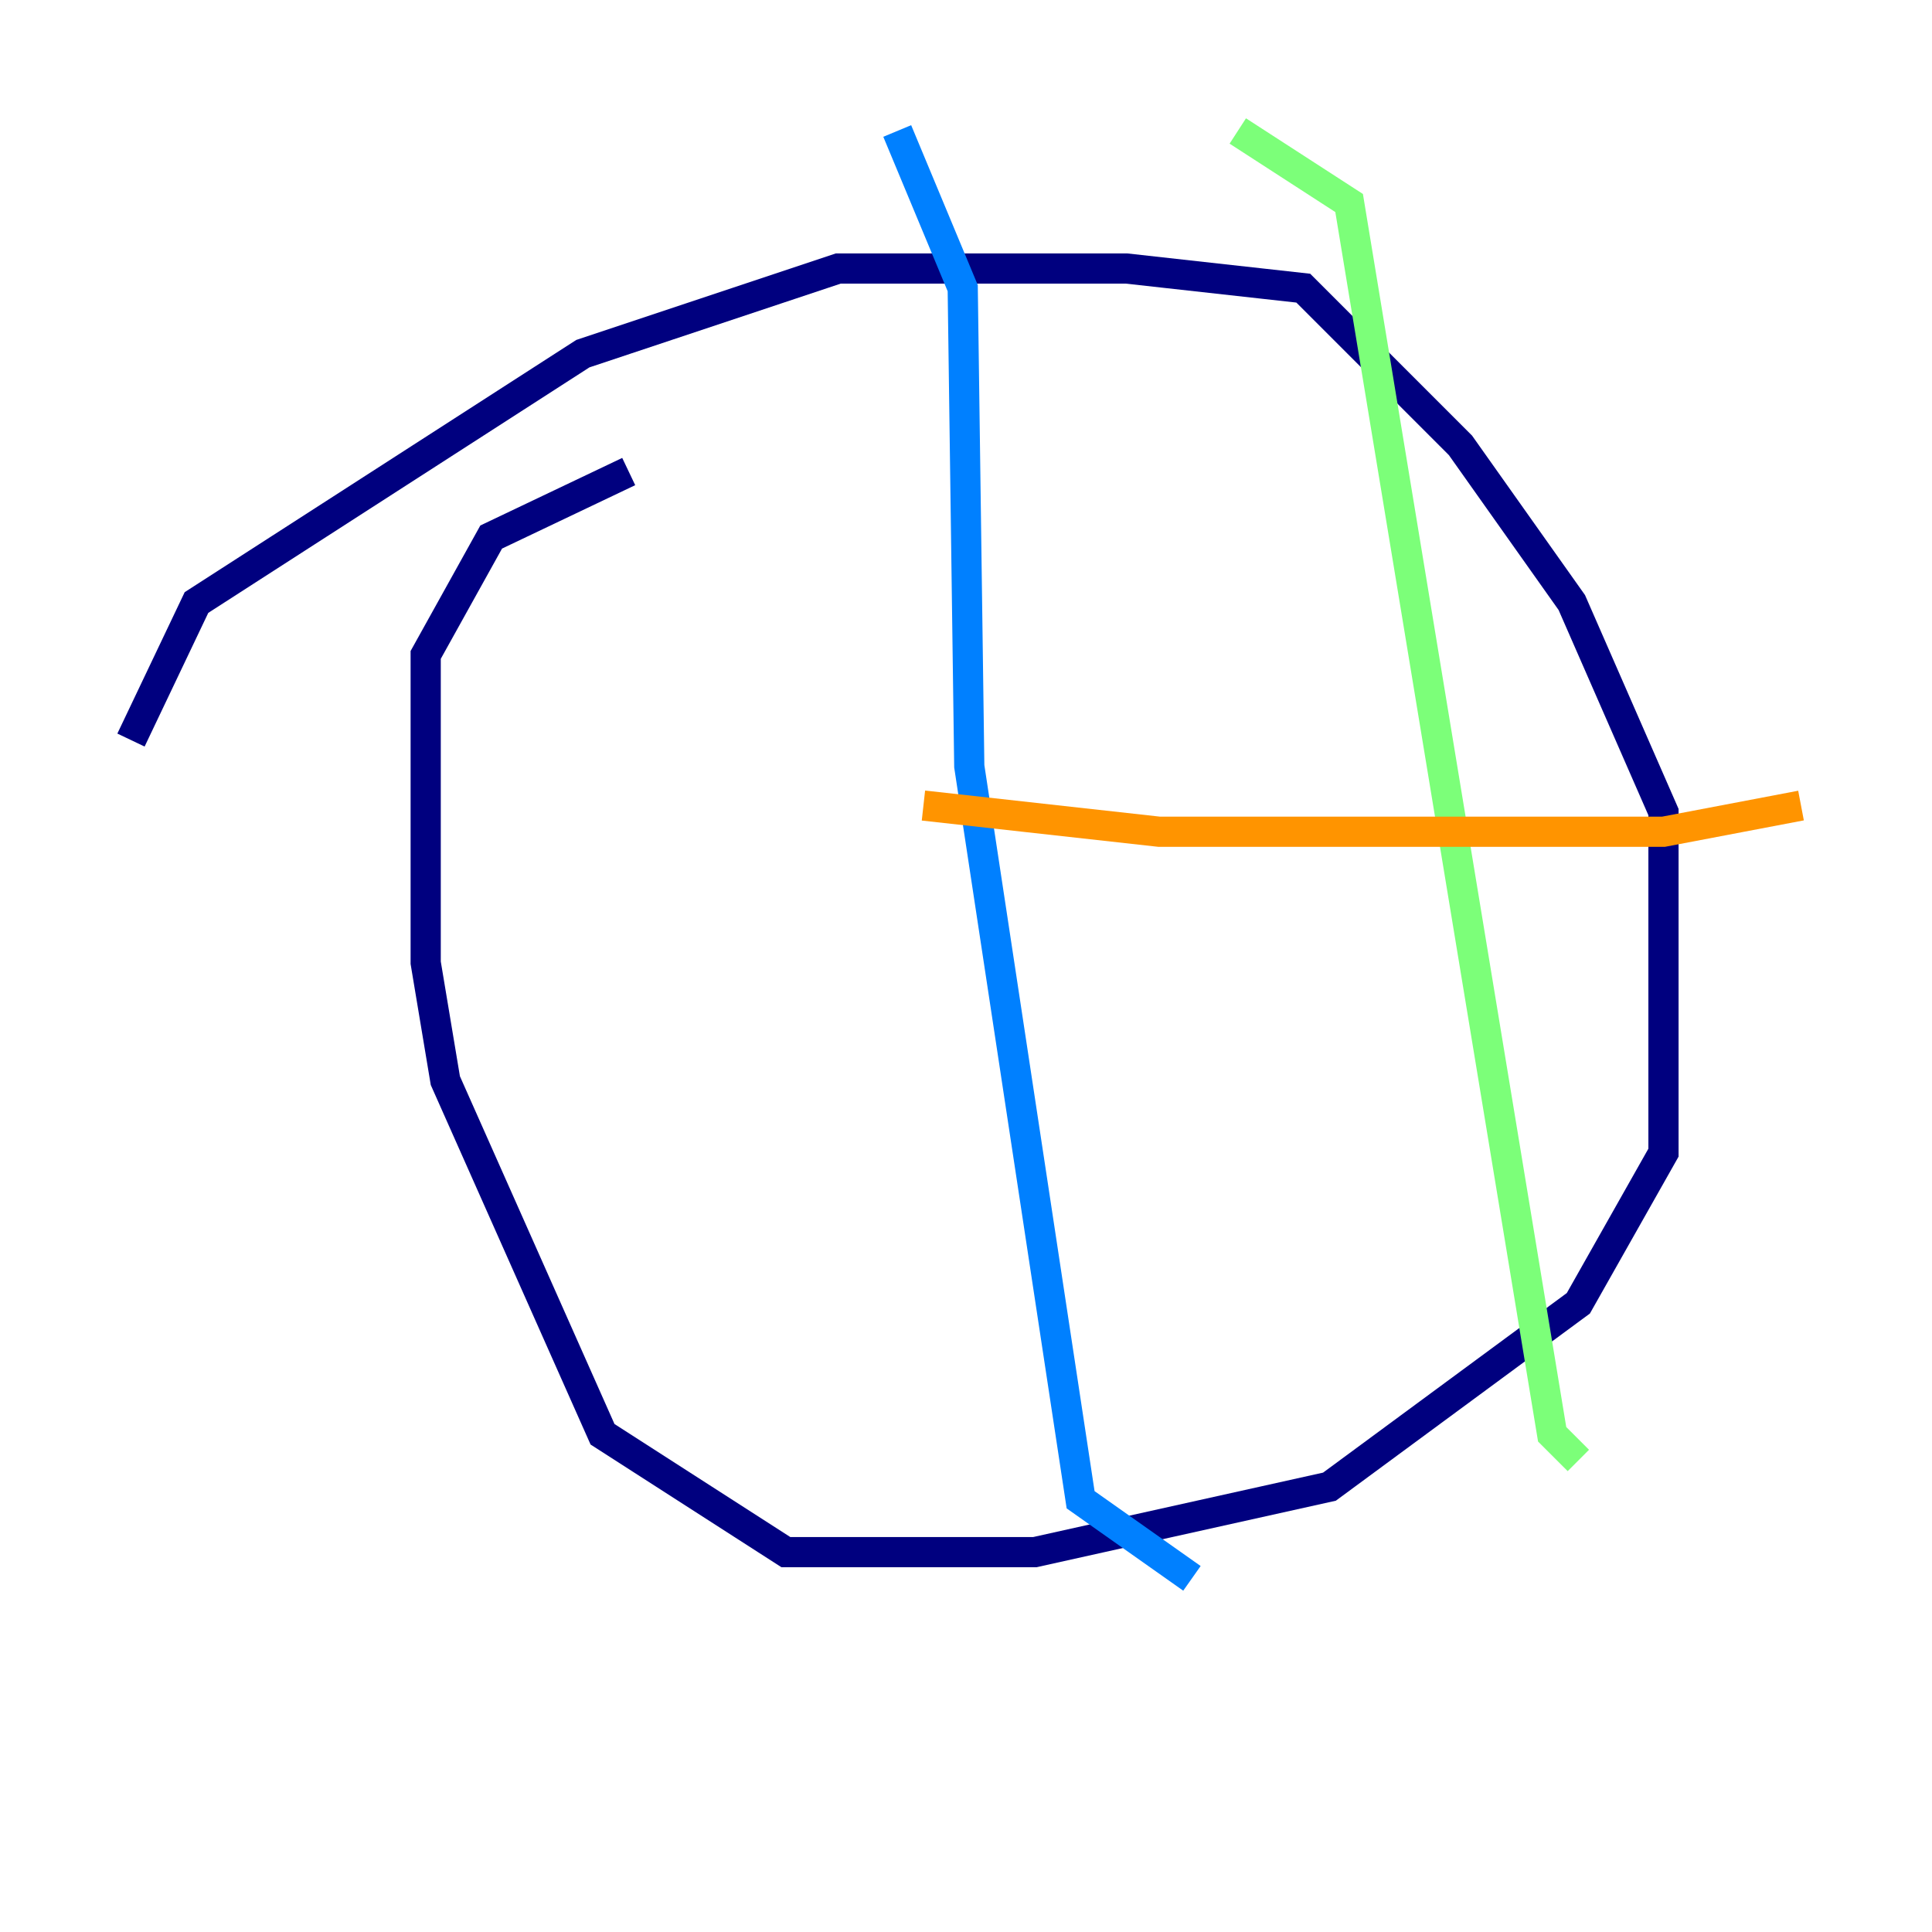 <?xml version="1.0" encoding="utf-8" ?>
<svg baseProfile="tiny" height="128" version="1.2" viewBox="0,0,128,128" width="128" xmlns="http://www.w3.org/2000/svg" xmlns:ev="http://www.w3.org/2001/xml-events" xmlns:xlink="http://www.w3.org/1999/xlink"><defs /><polyline fill="none" points="8.678,49.031 13.017,39.919 38.617,23.43 55.539,17.79 74.63,17.79 86.346,19.091 96.759,29.505 104.136,39.919 110.21,53.803 110.21,76.366 104.57,86.346 88.081,98.495 68.556,102.834 52.068,102.834 39.919,95.024 29.505,71.593 28.203,63.783 28.203,43.39 32.542,35.58 41.654,31.241" stroke="#00007f" stroke-width="2" /><polyline fill="none" points="59.444,8.678 63.783,19.091 64.217,50.766 71.593,99.363 78.969,104.57" stroke="#0080ff" stroke-width="2" /><polyline fill="none" points="82.007,8.678 89.383,13.451 102.834,95.024 104.57,96.759" stroke="#7cff79" stroke-width="2" /><polyline fill="none" points="61.18,53.37 76.8,55.105 110.21,55.105 119.322,53.37" stroke="#ff9400" stroke-width="2" /><polyline fill="none" points="68.556,52.068 68.556,52.068" stroke="#7f0000" stroke-width="2" /></svg>